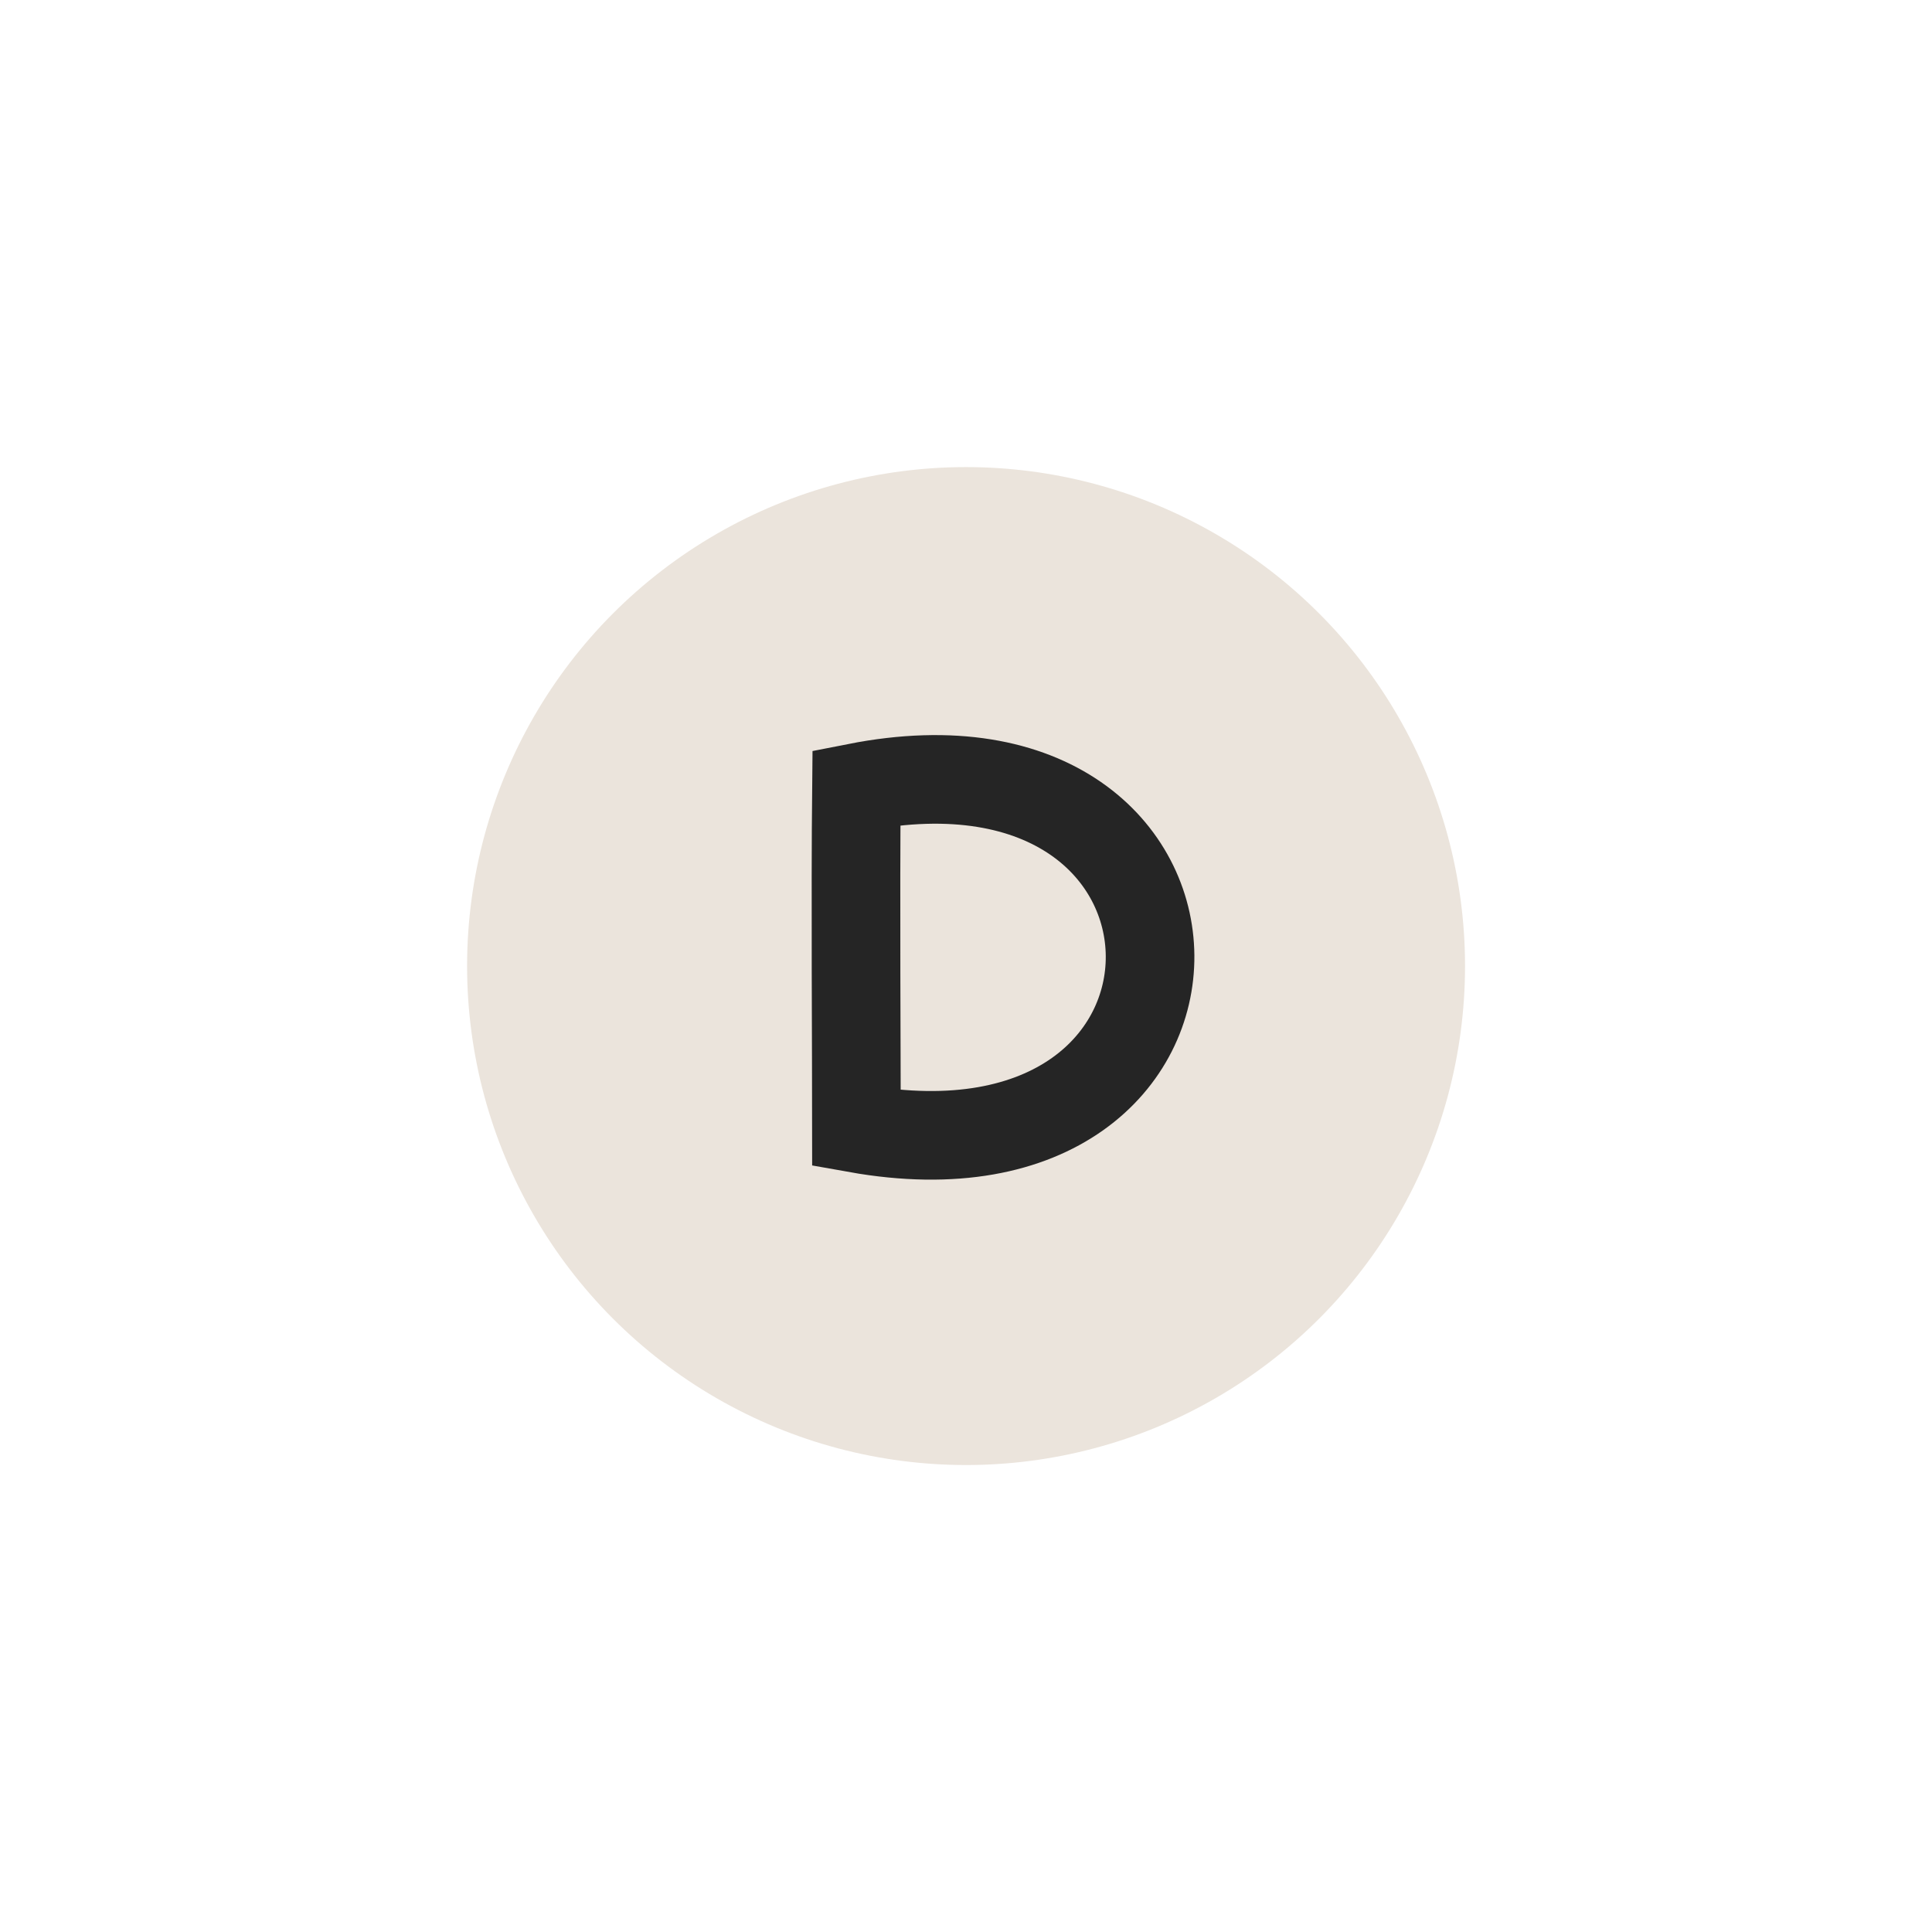 <?xml version="1.0" encoding="UTF-8"?>
<svg width="30" height="30" version="1.1" viewBox="0 0 30 30" xmlns="http://www.w3.org/2000/svg">
 <defs>
  <filter id="filter5241" x="-.25" y="-.25" width="1.5" height="1.5" color-interpolation-filters="sRGB">
   <feFlood flood-color="rgb(0,0,0)" result="flood"/>
   <feComposite in="flood" in2="SourceGraphic" operator="in" result="composite1"/>
   <feGaussianBlur in="composite1" result="blur" stdDeviation="0.5"/>
   <feOffset dx="0" dy="0" result="offset"/>
   <feComposite in="SourceGraphic" in2="offset" result="composite2"/>
  </filter>
 </defs>
 <g id="button">
  <circle transform="matrix(4 0 0 4 -.875 -.875)" cx="3.969" cy="3.969" r="1.937" fill="#ebe4dc" filter="url(#filter5241)" stroke-width=".321"/>
  <path d="m13.299 12.229c6.03-1.186 6.128 6.386 0 5.292 0-1.092-0.017-3.638 0-5.292z" fill="none" opacity=".97" stroke="#202020" stroke-width="1.376"/>
 </g>
</svg>
